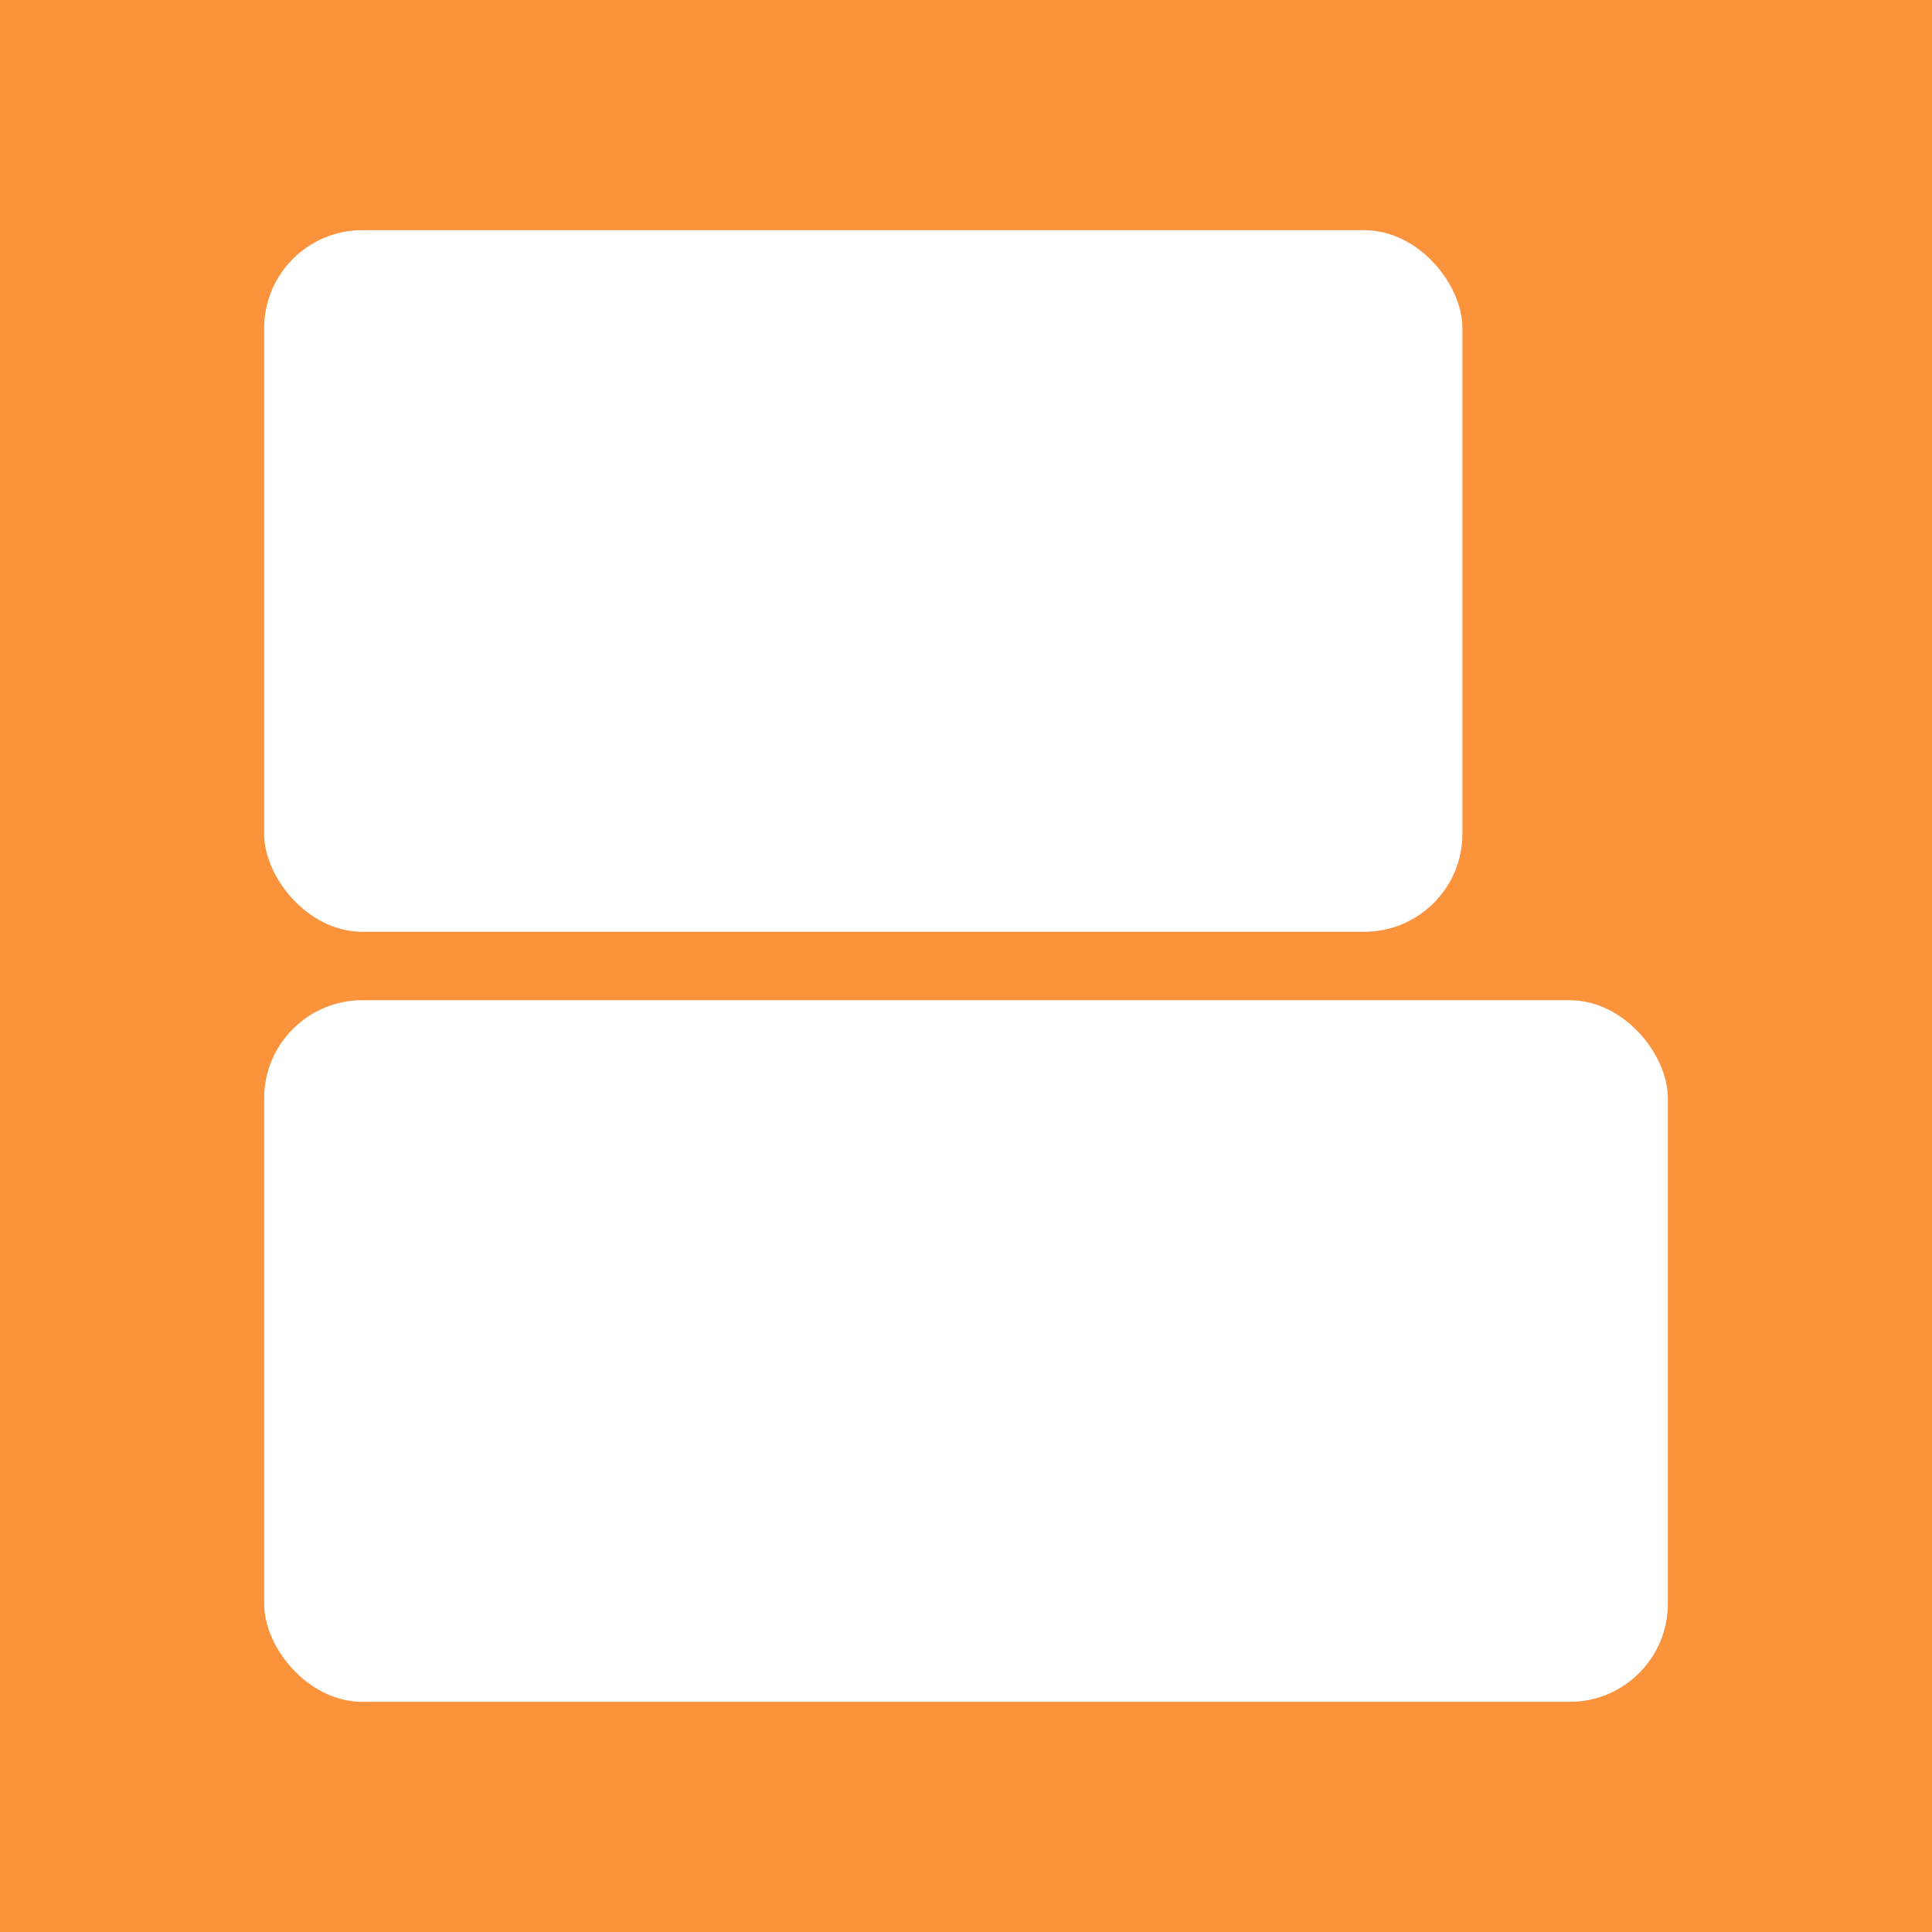 <svg width="512" height="512" viewBox="0 0 512 512" fill="none" xmlns="http://www.w3.org/2000/svg">
<rect width="512" height="512" fill="#FB923C"/>
<rect x="70" y="265.07" width="372" height="185.93" rx="26" fill="white"/>
<rect x="70" y="61" width="317.561" height="185.93" rx="26" fill="white"/>
</svg>
